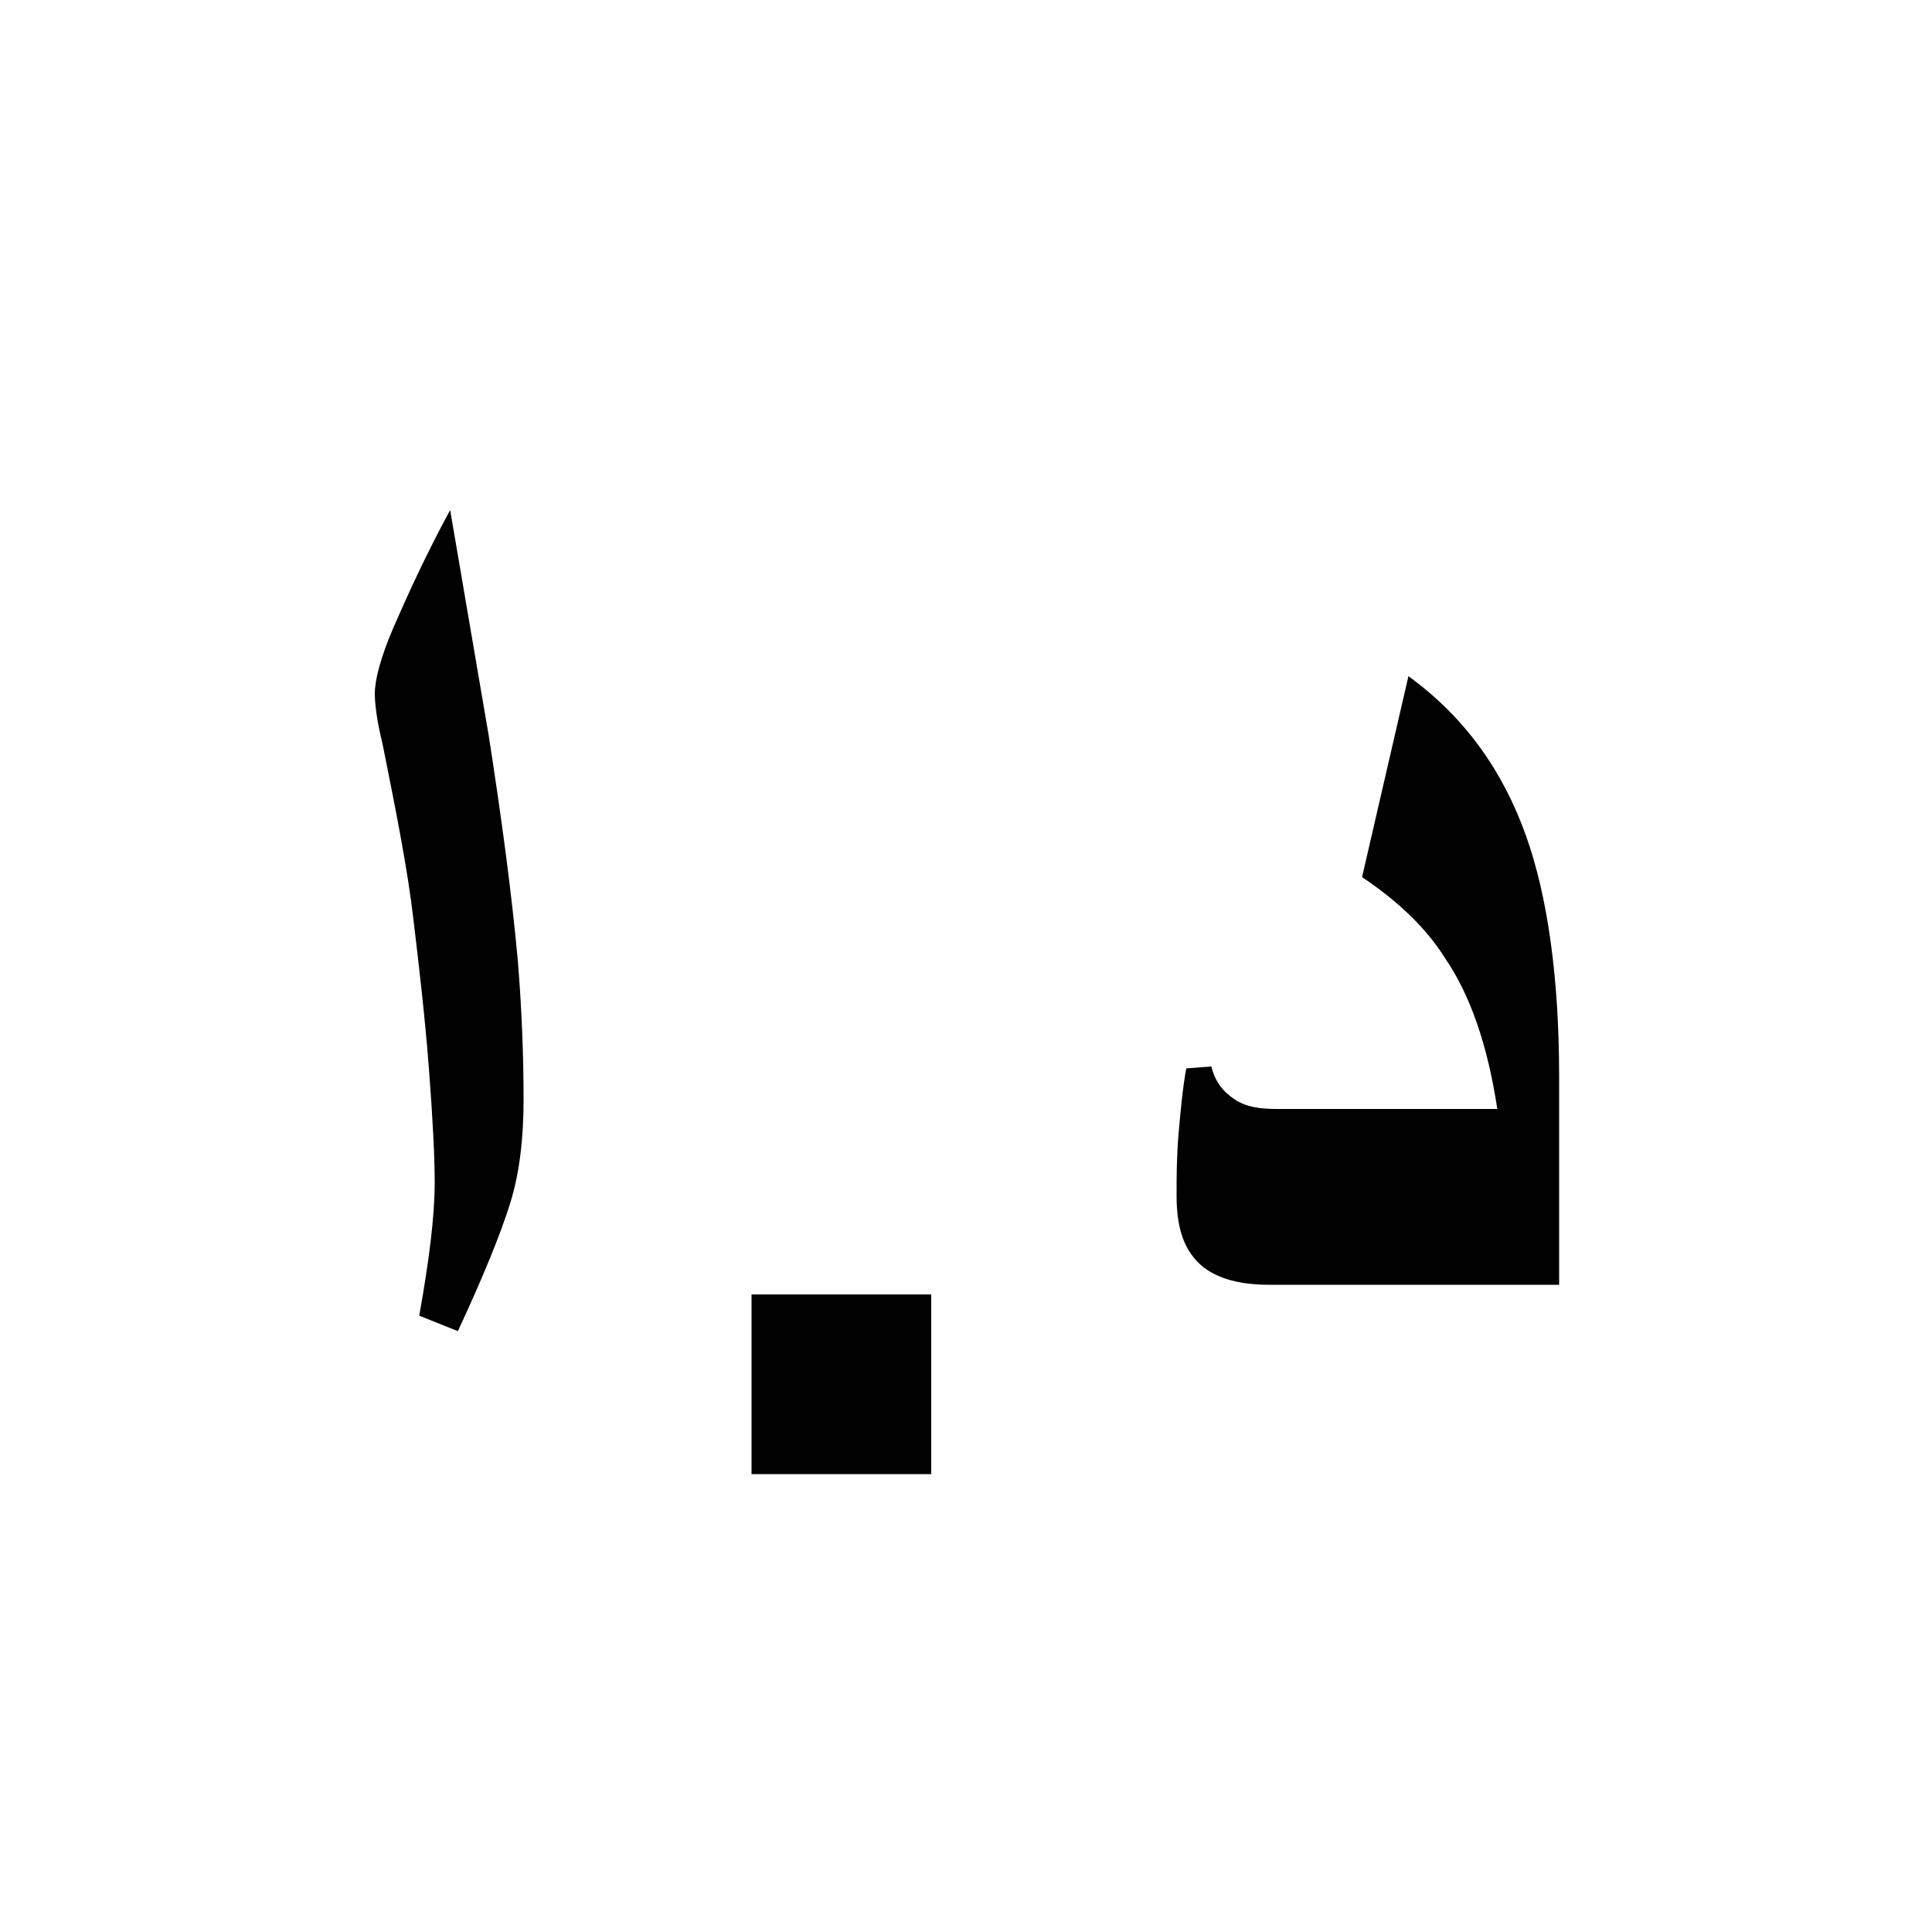 <?xml version="1.0" encoding="utf-8"?>
<!-- Generator: Adobe Illustrator 25.2.1, SVG Export Plug-In . SVG Version: 6.00 Build 0)  -->
<svg version="1.1" id="Layer_1" xmlns="http://www.w3.org/2000/svg" xmlns:xlink="http://www.w3.org/1999/xlink" x="0px" y="0px"
	 viewBox="0 0 100 100" style="enable-background:new 0 0 100 100;" xml:space="preserve">
<style type="text/css">
	.st0{fill:#010101;}
</style>
<g>
	<path class="st0" d="M27.1,56.9c0,2-0.2,3.8-0.7,5.4c-0.5,1.6-1.4,3.8-2.7,6.6l-2-0.8c0.5-2.8,0.8-5.1,0.8-6.9
		c0-1.3-0.1-3.3-0.3-5.9c-0.2-2.6-0.5-5.2-0.8-7.7c-0.3-2.6-0.9-5.6-1.6-9.1c-0.3-1.2-0.4-2.1-0.4-2.6c0-0.7,0.3-1.9,1-3.5
		c0.7-1.6,1.6-3.6,2.9-6l2,11.7c0.7,4.5,1.2,8.3,1.5,11.6C27,52.1,27.1,54.6,27.1,56.9z"/>
	<path class="st0" d="M38.9,76.3v-9.3h9.3v9.3H38.9z"/>
	<path class="st0" d="M80.7,66.5h-15c-1.5,0-2.6-0.3-3.4-0.9c-1-0.8-1.4-2-1.4-3.7c0-1,0-2,0.1-3.2c0.1-1.1,0.2-2.3,0.4-3.4l1.3-0.1
		c0.2,0.8,0.6,1.3,1.2,1.7c0.6,0.4,1.3,0.5,2.2,0.5h11.4c-0.5-3.3-1.4-5.9-2.7-7.8c-1-1.6-2.5-3-4.3-4.2l2.4-10.4
		c2.9,2.1,4.9,4.9,6.1,8.3c1.1,3.1,1.7,7.3,1.7,12.4V66.5z"/>
</g>
</svg>
